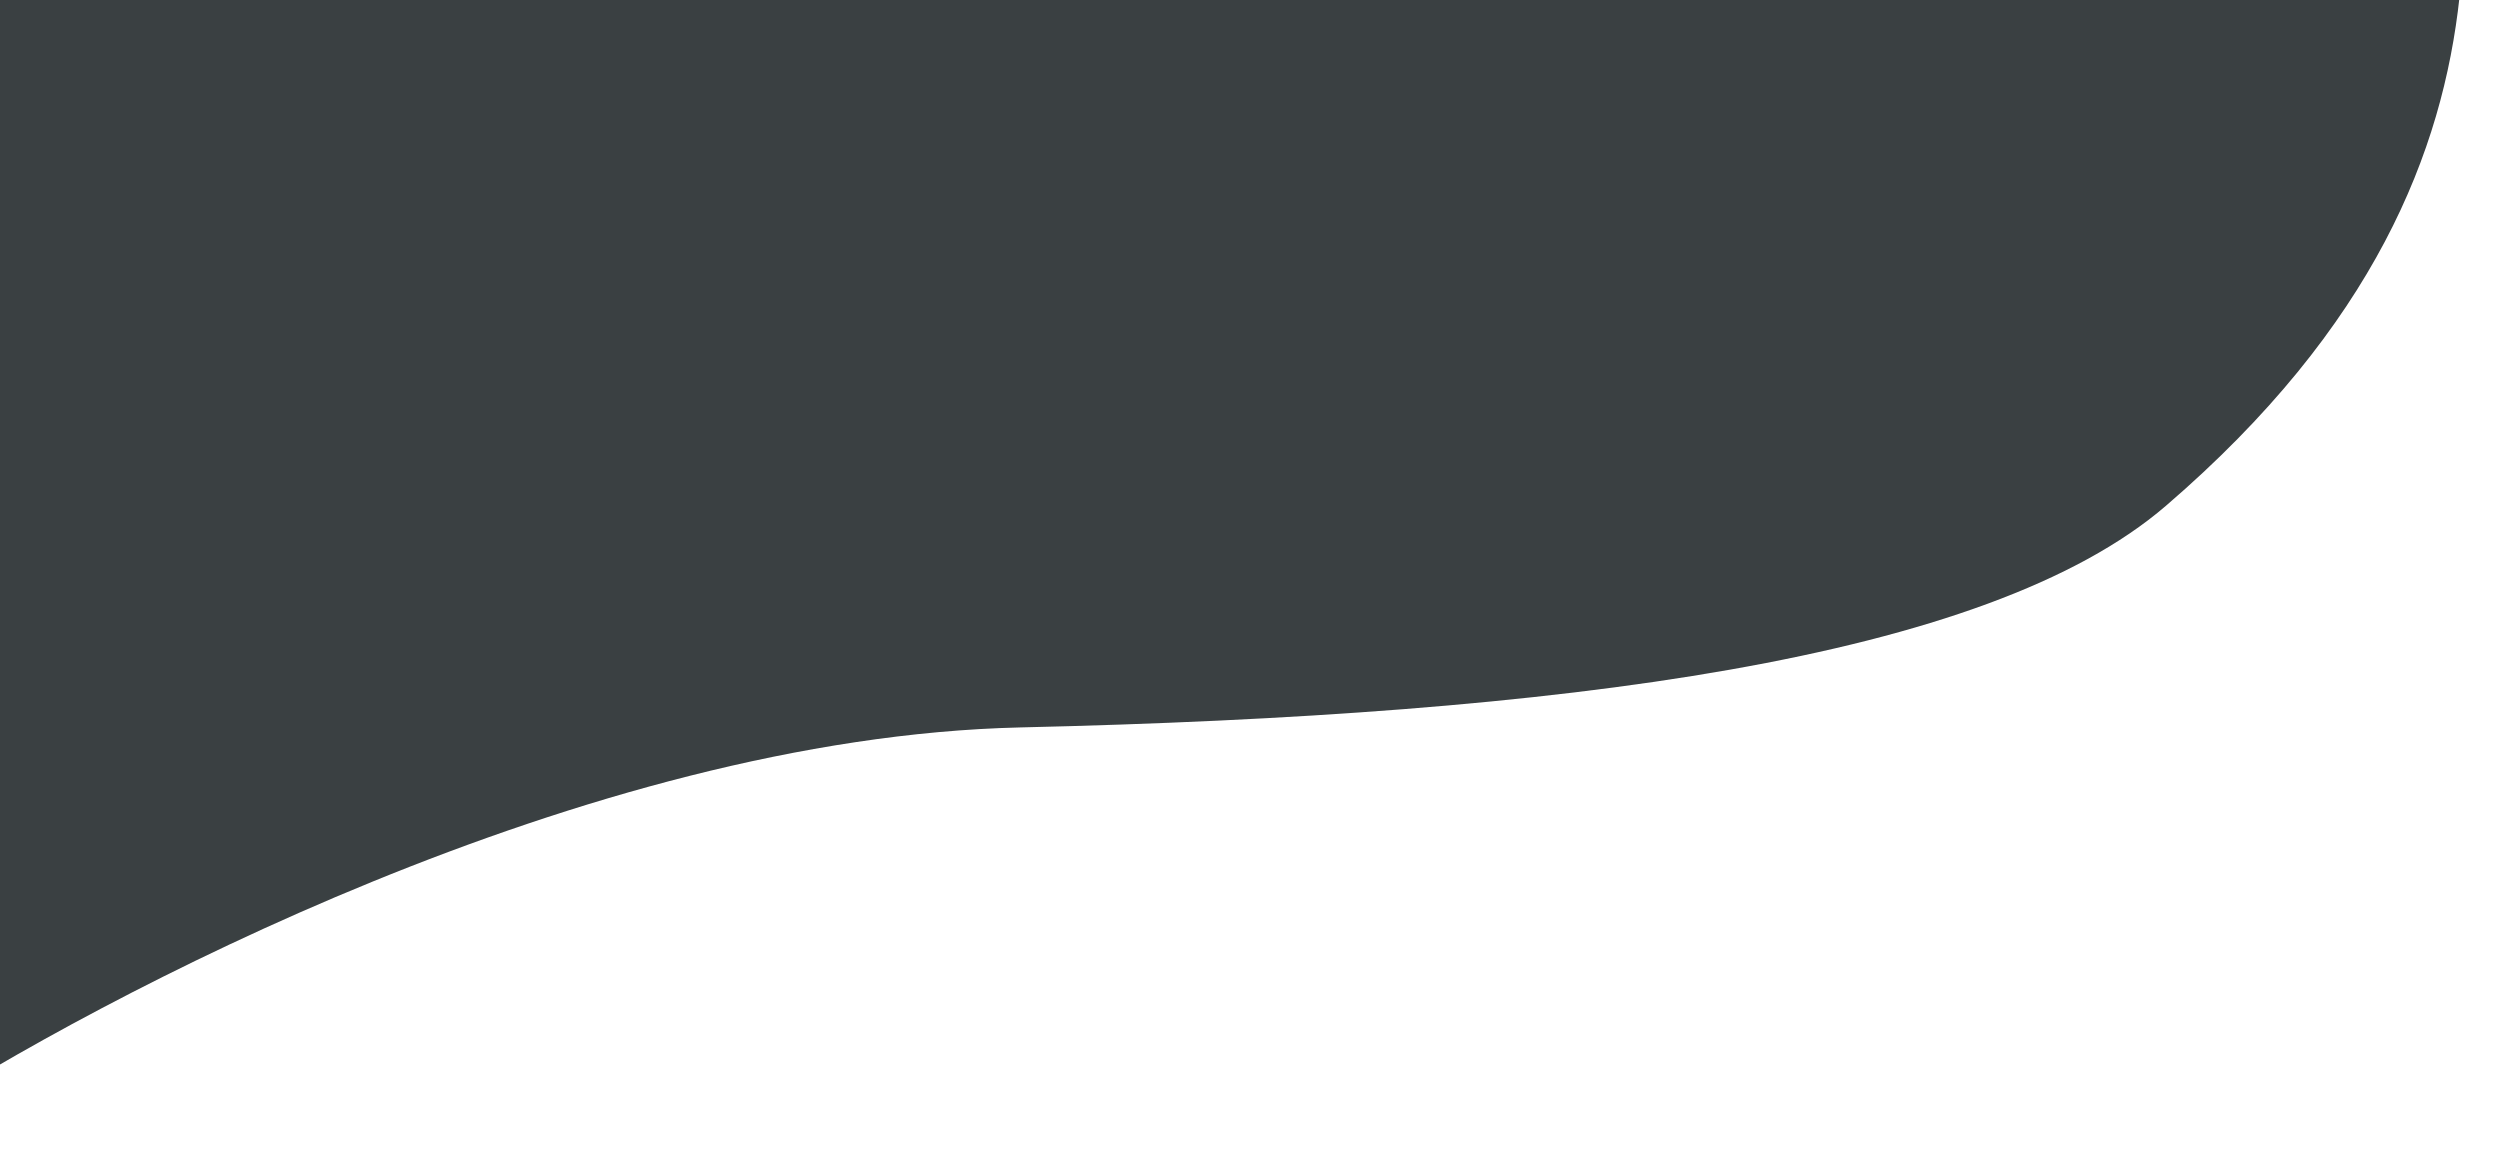 <svg width="299" height="138" viewBox="0 0 299 138" fill="none" xmlns="http://www.w3.org/2000/svg">
<g filter="url(#filter0_d_50_10)">
<path d="M122.037 83C70.037 84.2 11.704 115.333 -10.963 130V-50L292.537 -50C291.537 -27.333 309.037 13.5 259.037 56.5C237.613 74.925 187.037 81.5 122.037 83Z" fill="#3A4042"/>
</g>
<defs>
<filter id="filter0_d_50_10" x="-14.963" y="-50" width="313.676" height="188" filterUnits="userSpaceOnUse" color-interpolation-filters="sRGB">
<feFlood flood-opacity="0" result="BackgroundImageFix"/>
<feColorMatrix in="SourceAlpha" type="matrix" values="0 0 0 0 0 0 0 0 0 0 0 0 0 0 0 0 0 0 127 0" result="hardAlpha"/>
<feOffset dy="4"/>
<feGaussianBlur stdDeviation="2"/>
<feComposite in2="hardAlpha" operator="out"/>
<feColorMatrix type="matrix" values="0 0 0 0 0 0 0 0 0 0 0 0 0 0 0 0 0 0 0.25 0"/>
<feBlend mode="normal" in2="BackgroundImageFix" result="effect1_dropShadow_50_10"/>
<feBlend mode="normal" in="SourceGraphic" in2="effect1_dropShadow_50_10" result="shape"/>
</filter>
</defs>
</svg>
